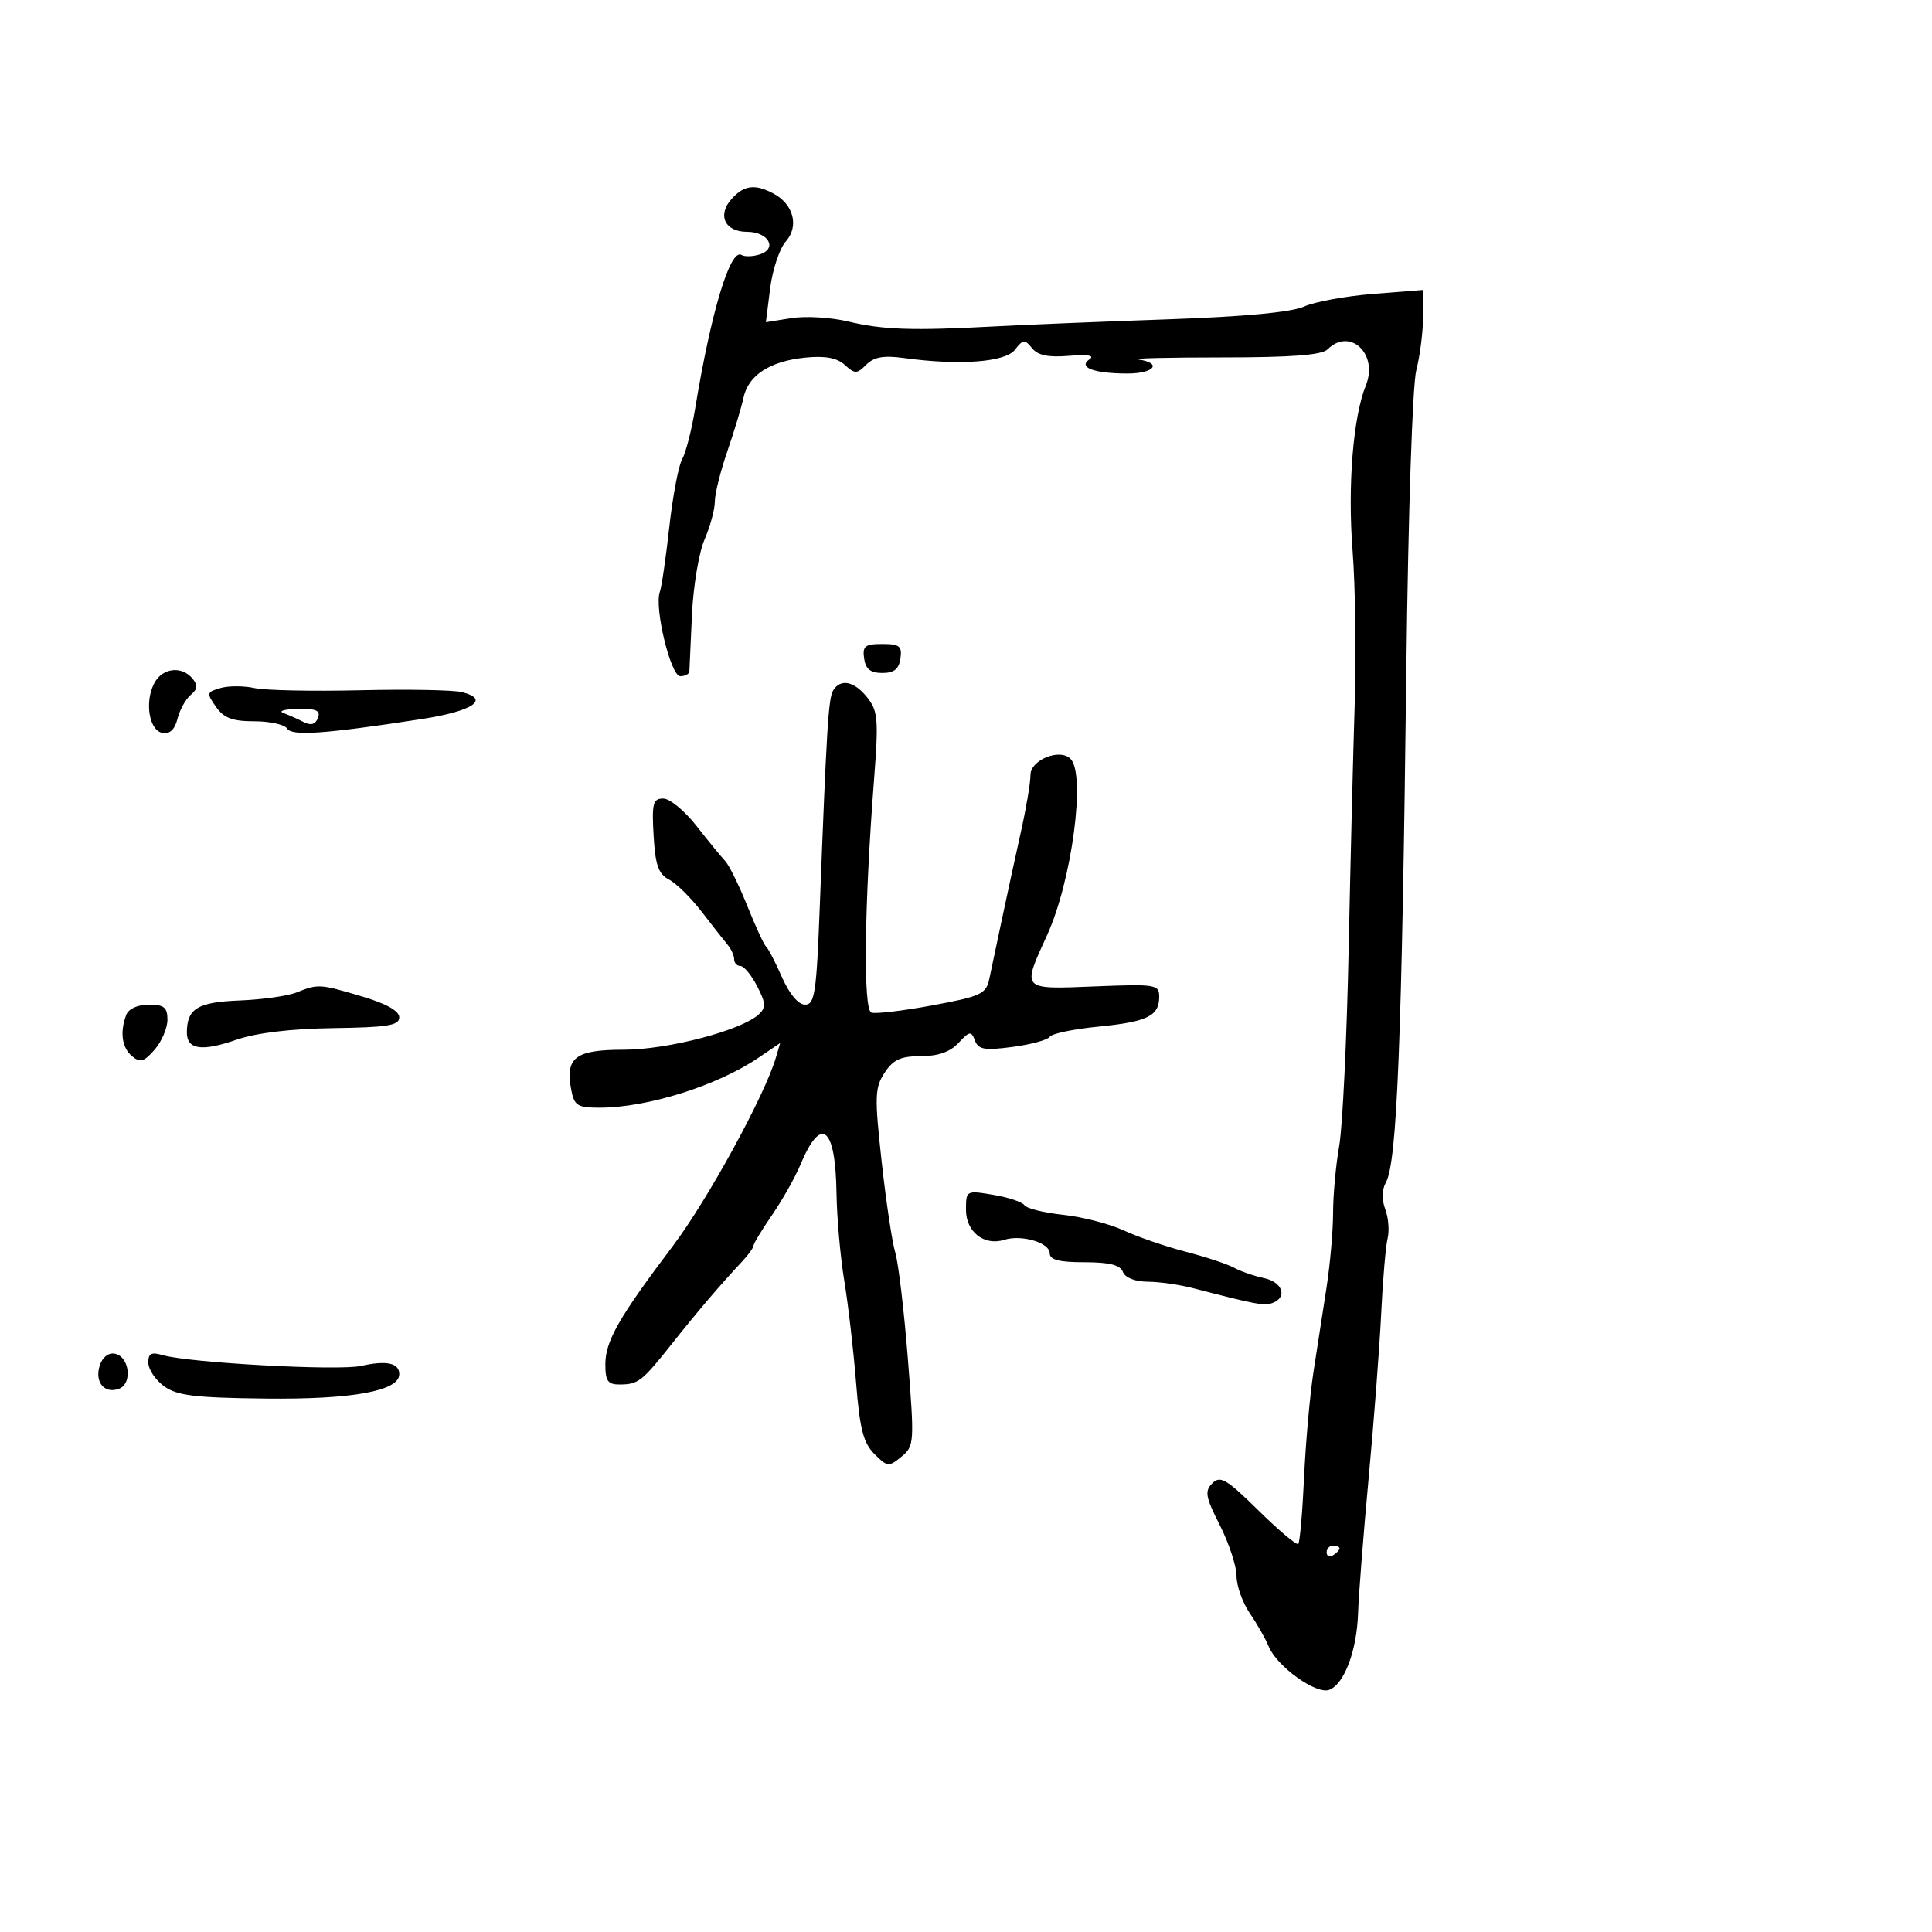 <svg xmlns="http://www.w3.org/2000/svg" width="300" height="300" viewBox="0 0 300 300" version="1.1">
	<path d="M 113.631 30.855 C 111.334 33.393, 112.534 36, 116 36 C 119.330 36, 120.788 38.615, 117.958 39.513 C 116.891 39.852, 115.627 39.887, 115.149 39.592 C 113.399 38.511, 110.416 48.399, 107.934 63.500 C 107.392 66.800, 106.486 70.320, 105.921 71.321 C 105.356 72.323, 104.461 77.048, 103.931 81.821 C 103.402 86.595, 102.741 91.126, 102.462 91.891 C 101.569 94.340, 104.145 105, 105.630 105 C 106.384 105, 107.021 104.662, 107.046 104.250 C 107.071 103.838, 107.251 99.900, 107.446 95.500 C 107.640 91.100, 108.519 85.827, 109.400 83.782 C 110.280 81.737, 111 79.083, 111 77.885 C 111 76.686, 111.870 73.184, 112.932 70.103 C 113.995 67.021, 115.127 63.268, 115.448 61.763 C 116.196 58.255, 119.563 56.074, 125.077 55.526 C 128.130 55.222, 129.965 55.563, 131.178 56.661 C 132.755 58.088, 133.058 58.084, 134.521 56.622 C 135.709 55.434, 137.221 55.164, 140.314 55.589 C 148.945 56.776, 156.091 56.250, 157.590 54.318 C 158.858 52.683, 159.126 52.658, 160.250 54.063 C 161.145 55.183, 162.777 55.520, 166 55.254 C 168.942 55.011, 170.038 55.200, 169.166 55.802 C 167.345 57.058, 169.881 58, 175.082 58 C 179.259 58, 180.517 56.355, 176.750 55.820 C 175.512 55.644, 181.339 55.500, 189.697 55.500 C 200.521 55.500, 205.255 55.140, 206.147 54.250 C 209.618 50.786, 214.063 54.966, 212.092 59.841 C 210.104 64.758, 209.246 75.427, 210.027 85.500 C 210.454 91, 210.607 101.575, 210.367 109 C 210.127 116.425, 209.699 133.750, 209.416 147.500 C 209.133 161.250, 208.474 174.945, 207.951 177.934 C 207.428 180.922, 207 185.610, 207 188.352 C 207 191.093, 206.543 196.298, 205.985 199.918 C 205.426 203.538, 204.515 209.425, 203.961 213 C 203.407 216.575, 202.747 223.954, 202.496 229.397 C 202.245 234.841, 201.838 239.495, 201.593 239.740 C 201.347 239.986, 198.566 237.646, 195.411 234.542 C 190.455 229.664, 189.482 229.090, 188.254 230.317 C 187.027 231.545, 187.185 232.431, 189.417 236.836 C 190.838 239.640, 192.003 243.186, 192.007 244.717 C 192.010 246.248, 192.937 248.850, 194.066 250.500 C 195.195 252.150, 196.514 254.468, 196.997 255.652 C 198.274 258.778, 204.397 263.168, 206.406 262.398 C 208.748 261.499, 210.702 256.285, 210.883 250.451 C 210.968 247.728, 211.706 238.300, 212.524 229.500 C 213.342 220.700, 214.216 209.225, 214.468 204 C 214.719 198.775, 215.167 193.519, 215.464 192.319 C 215.760 191.120, 215.597 189.071, 215.101 187.767 C 214.542 186.294, 214.579 184.717, 215.199 183.609 C 216.936 180.505, 217.678 161.808, 218.380 103.500 C 218.667 79.671, 219.333 59.769, 219.919 57.500 C 220.487 55.300, 220.963 51.593, 220.976 49.263 L 221 45.026 213.250 45.637 C 208.988 45.974, 204.150 46.858, 202.500 47.602 C 200.544 48.485, 193.237 49.173, 181.500 49.581 C 171.600 49.924, 159.450 50.421, 154.500 50.684 C 141.600 51.370, 137.132 51.220, 131.680 49.918 C 129.029 49.285, 125.075 49.052, 122.893 49.401 L 118.926 50.035 119.590 44.768 C 119.954 41.870, 121.048 38.600, 122.019 37.500 C 124.104 35.140, 123.234 31.731, 120.122 30.065 C 117.261 28.534, 115.542 28.743, 113.631 30.855 M 134.180 102.250 C 134.415 103.898, 135.169 104.500, 137 104.500 C 138.831 104.500, 139.585 103.898, 139.820 102.250 C 140.093 100.327, 139.683 100, 137 100 C 134.317 100, 133.907 100.327, 134.180 102.250 M 23.974 106.049 C 22.425 108.942, 23.141 113.415, 25.214 113.808 C 26.354 114.024, 27.141 113.286, 27.562 111.607 C 27.911 110.218, 28.833 108.554, 29.610 107.908 C 30.682 107.019, 30.750 106.403, 29.890 105.367 C 28.222 103.357, 25.230 103.702, 23.974 106.049 M 34.228 106.840 C 32.085 107.462, 32.046 107.628, 33.535 109.750 C 34.763 111.501, 36.086 112, 39.498 112 C 41.909 112, 44.197 112.509, 44.581 113.132 C 45.319 114.326, 50.424 113.966, 65.426 111.663 C 73.410 110.437, 76.190 108.588, 71.732 107.469 C 70.406 107.136, 63.286 107.007, 55.910 107.182 C 48.535 107.357, 41.150 107.203, 39.500 106.840 C 37.850 106.477, 35.478 106.477, 34.228 106.840 M 129.382 107.191 C 128.640 108.391, 128.366 112.810, 127.296 140.750 C 126.781 154.224, 126.514 156, 125.008 156 C 123.964 156, 122.578 154.355, 121.429 151.750 C 120.399 149.412, 119.290 147.275, 118.965 147 C 118.641 146.725, 117.325 143.879, 116.041 140.675 C 114.757 137.471, 113.204 134.321, 112.589 133.675 C 111.974 133.029, 109.977 130.588, 108.152 128.250 C 106.326 125.912, 104.006 124, 102.998 124 C 101.393 124, 101.204 124.720, 101.493 129.750 C 101.757 134.342, 102.239 135.717, 103.885 136.579 C 105.019 137.172, 107.303 139.422, 108.961 141.579 C 110.619 143.736, 112.431 146.044, 112.988 146.708 C 113.545 147.372, 114 148.385, 114 148.958 C 114 149.531, 114.438 150, 114.974 150 C 115.510 150, 116.676 151.406, 117.564 153.124 C 118.911 155.729, 118.957 156.456, 117.840 157.498 C 115.163 159.995, 103.693 163, 96.841 163 C 89.312 163, 87.744 164.208, 88.709 169.261 C 89.173 171.684, 89.679 172, 93.102 172 C 100.527 172, 111.367 168.589, 117.799 164.230 L 121.147 161.960 120.477 164.230 C 118.726 170.155, 109.884 186.317, 104.462 193.500 C 96.067 204.622, 94 208.251, 94 211.868 C 94 214.454, 94.392 214.997, 96.250 214.985 C 99.129 214.965, 99.689 214.523, 104.465 208.500 C 108.377 203.567, 111.830 199.523, 115.250 195.870 C 116.213 194.841, 117 193.744, 117 193.430 C 117 193.117, 118.301 190.969, 119.892 188.658 C 121.482 186.346, 123.461 182.833, 124.290 180.850 C 127.509 173.144, 129.733 174.890, 129.891 185.244 C 129.949 189.081, 130.491 195.208, 131.096 198.860 C 131.700 202.512, 132.521 209.582, 132.919 214.571 C 133.502 221.885, 134.055 224.055, 135.772 225.772 C 137.792 227.792, 138.006 227.814, 139.968 226.200 C 141.972 224.552, 142.002 224.090, 140.974 211 C 140.390 203.575, 139.510 196.150, 139.017 194.500 C 138.525 192.850, 137.571 186.471, 136.897 180.325 C 135.791 170.236, 135.836 168.899, 137.359 166.575 C 138.699 164.530, 139.857 164, 142.984 164 C 145.668 164, 147.531 163.346, 148.834 161.948 C 150.559 160.096, 150.809 160.059, 151.390 161.574 C 151.929 162.980, 152.883 163.141, 157.248 162.561 C 160.116 162.181, 162.708 161.472, 163.009 160.986 C 163.310 160.499, 166.693 159.793, 170.528 159.416 C 178.175 158.665, 180 157.768, 180 154.761 C 180 152.876, 179.457 152.789, 170 153.169 C 158.498 153.631, 158.659 153.804, 162.593 145.203 C 166.432 136.809, 168.633 120.233, 166.228 117.828 C 164.549 116.149, 159.999 118, 160.008 120.358 C 160.013 121.536, 159.338 125.537, 158.508 129.250 C 157.679 132.963, 156.360 139.037, 155.577 142.750 C 154.794 146.463, 153.910 150.643, 153.611 152.039 C 153.118 154.345, 152.303 154.720, 144.784 156.112 C 140.228 156.955, 135.963 157.462, 135.307 157.237 C 134.018 156.797, 134.200 140.807, 135.718 121.080 C 136.437 111.753, 136.329 110.416, 134.688 108.330 C 132.687 105.786, 130.535 105.325, 129.382 107.191 M 44 110.714 C 44.825 111.020, 46.243 111.651, 47.150 112.117 C 48.277 112.695, 48.980 112.494, 49.369 111.482 C 49.811 110.329, 49.111 110.018, 46.219 110.079 C 44.173 110.122, 43.175 110.408, 44 110.714 M 46.023 154.115 C 44.660 154.659, 40.693 155.215, 37.205 155.352 C 30.710 155.606, 29.047 156.607, 29.015 160.281 C 28.992 162.967, 31.290 163.324, 36.657 161.467 C 39.797 160.381, 45.103 159.740, 51.747 159.646 C 60.209 159.525, 61.995 159.234, 61.997 157.972 C 61.999 156.973, 59.989 155.846, 56.201 154.722 C 49.635 152.773, 49.420 152.760, 46.023 154.115 M 19.607 157.582 C 18.582 160.252, 18.927 162.695, 20.515 164.013 C 21.768 165.053, 22.374 164.874, 24.015 162.982 C 25.107 161.724, 26 159.638, 26 158.347 C 26 156.425, 25.476 156, 23.107 156 C 21.391 156, 19.967 156.644, 19.607 157.582 M 150 187.877 C 150 191.298, 152.833 193.505, 155.953 192.515 C 158.629 191.666, 163 192.964, 163 194.608 C 163 195.625, 164.453 196, 168.393 196 C 172.264 196, 173.948 196.423, 174.362 197.500 C 174.708 198.404, 176.242 199.009, 178.219 199.024 C 180.023 199.037, 183.188 199.487, 185.250 200.024 C 195.010 202.564, 196.333 202.809, 197.621 202.315 C 199.973 201.413, 199.139 199.067, 196.250 198.459 C 194.738 198.140, 192.655 197.417, 191.623 196.852 C 190.591 196.287, 187.216 195.170, 184.123 194.369 C 181.030 193.569, 176.700 192.082, 174.500 191.064 C 172.300 190.047, 168.059 188.953, 165.075 188.634 C 162.092 188.314, 159.392 187.646, 159.075 187.149 C 158.759 186.652, 156.588 185.925, 154.250 185.535 C 150.023 184.828, 150 184.841, 150 187.877 M 15.486 212.044 C 14.664 214.634, 16.236 216.507, 18.503 215.637 C 20.608 214.829, 20.093 210.633, 17.835 210.203 C 16.837 210.013, 15.897 210.749, 15.486 212.044 M 23.031 211.633 C 23.049 212.660, 24.152 214.292, 25.483 215.260 C 27.476 216.709, 30.253 217.047, 41.202 217.171 C 54.717 217.323, 62 215.997, 62 213.382 C 62 211.641, 60.014 211.213, 56.062 212.101 C 52.569 212.886, 29.361 211.623, 25.250 210.423 C 23.481 209.907, 23.007 210.165, 23.031 211.633 M 206 241.059 C 206 241.641, 206.450 241.840, 207 241.500 C 207.550 241.160, 208 240.684, 208 240.441 C 208 240.198, 207.550 240, 207 240 C 206.450 240, 206 240.477, 206 241.059" stroke="none" fill="black" fill-rule="evenodd"/>
</svg>